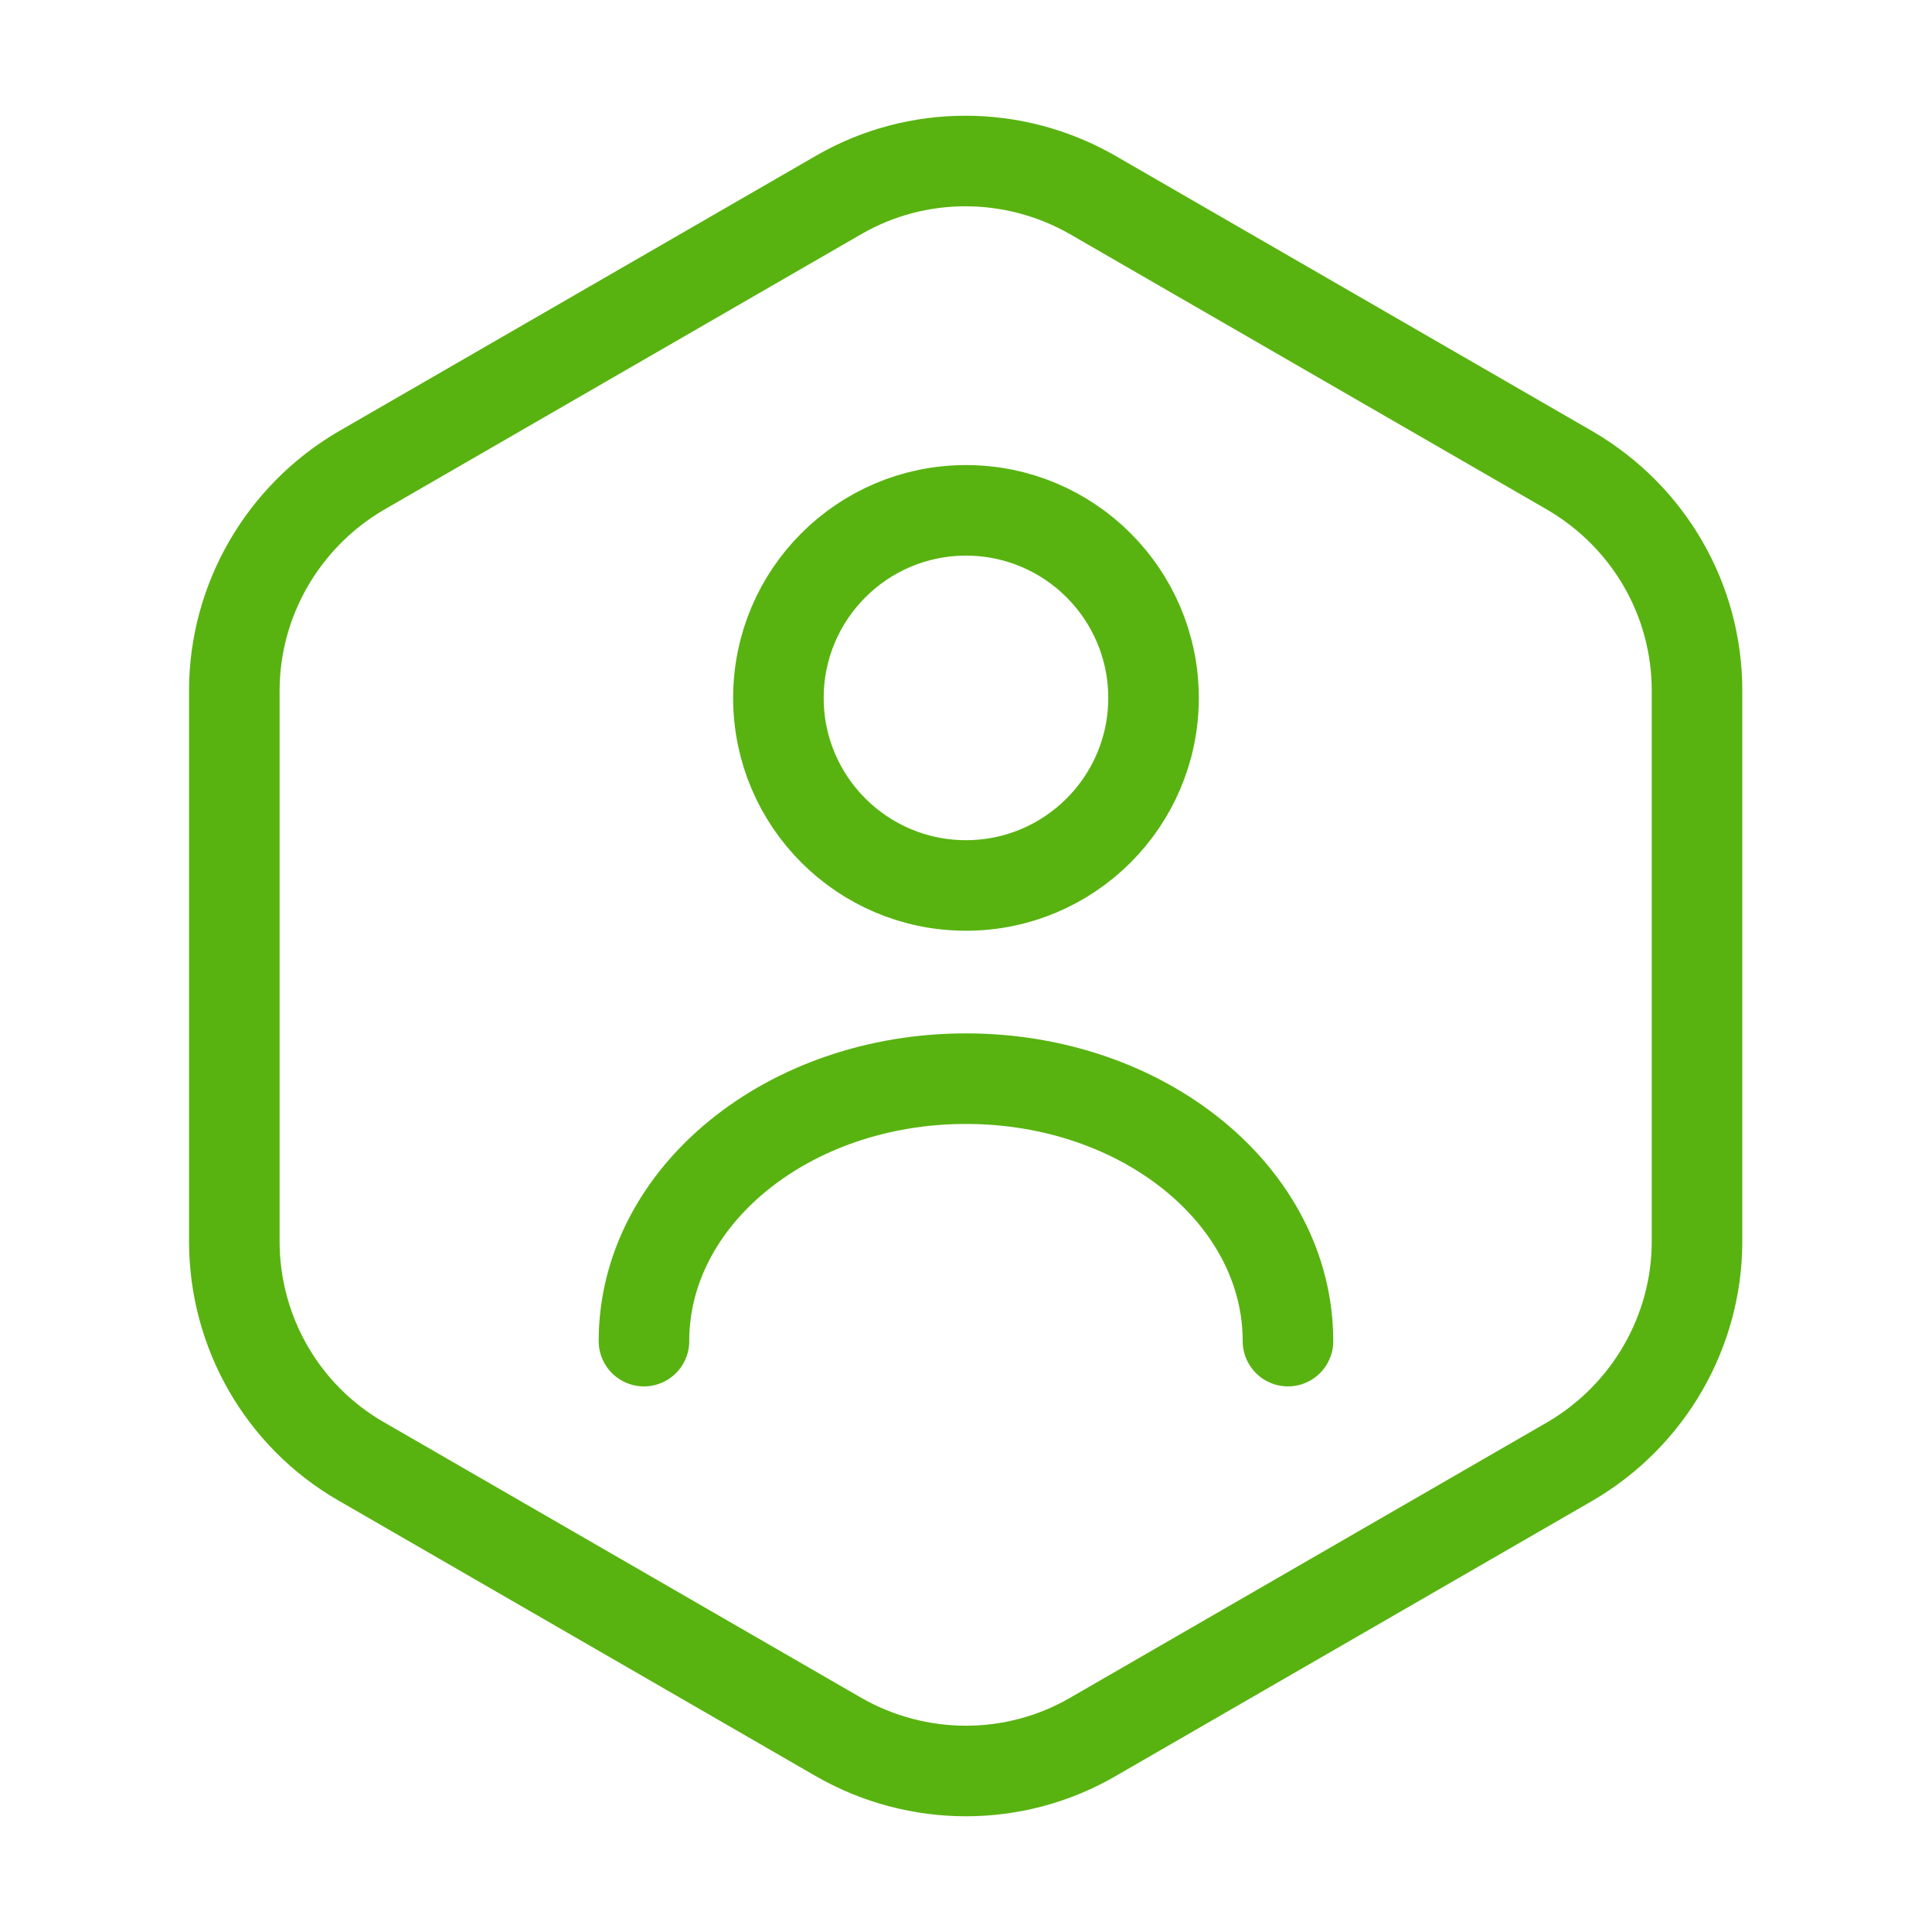 <svg width="32" height="32" viewBox="0 0 32 32" fill="none" xmlns="http://www.w3.org/2000/svg">
<path d="M28.108 11.44V20.56C28.108 22.053 27.308 23.44 26.014 24.2L18.094 28.773C16.801 29.52 15.201 29.52 13.894 28.773L5.974 24.2C4.681 23.453 3.881 22.067 3.881 20.56V11.44C3.881 9.947 4.681 8.56 5.974 7.8L13.894 3.227C15.188 2.48 16.788 2.48 18.094 3.227L26.014 7.8C27.308 8.56 28.108 9.933 28.108 11.44Z" stroke="#58B310" stroke-width="1.5" stroke-linecap="round" stroke-linejoin="round"/>
<path d="M15.999 14.666C17.715 14.666 19.106 13.275 19.106 11.56C19.106 9.844 17.715 8.453 15.999 8.453C14.284 8.453 12.893 9.844 12.893 11.56C12.893 13.275 14.284 14.666 15.999 14.666Z" stroke="#58B310" stroke-width="1.5" stroke-linecap="round" stroke-linejoin="round"/>
<path d="M21.333 22.213C21.333 19.813 18.946 17.866 15.999 17.866C13.053 17.866 10.666 19.813 10.666 22.213" stroke="#58B310" stroke-width="1.5" stroke-linecap="round" stroke-linejoin="round"/>
</svg>
